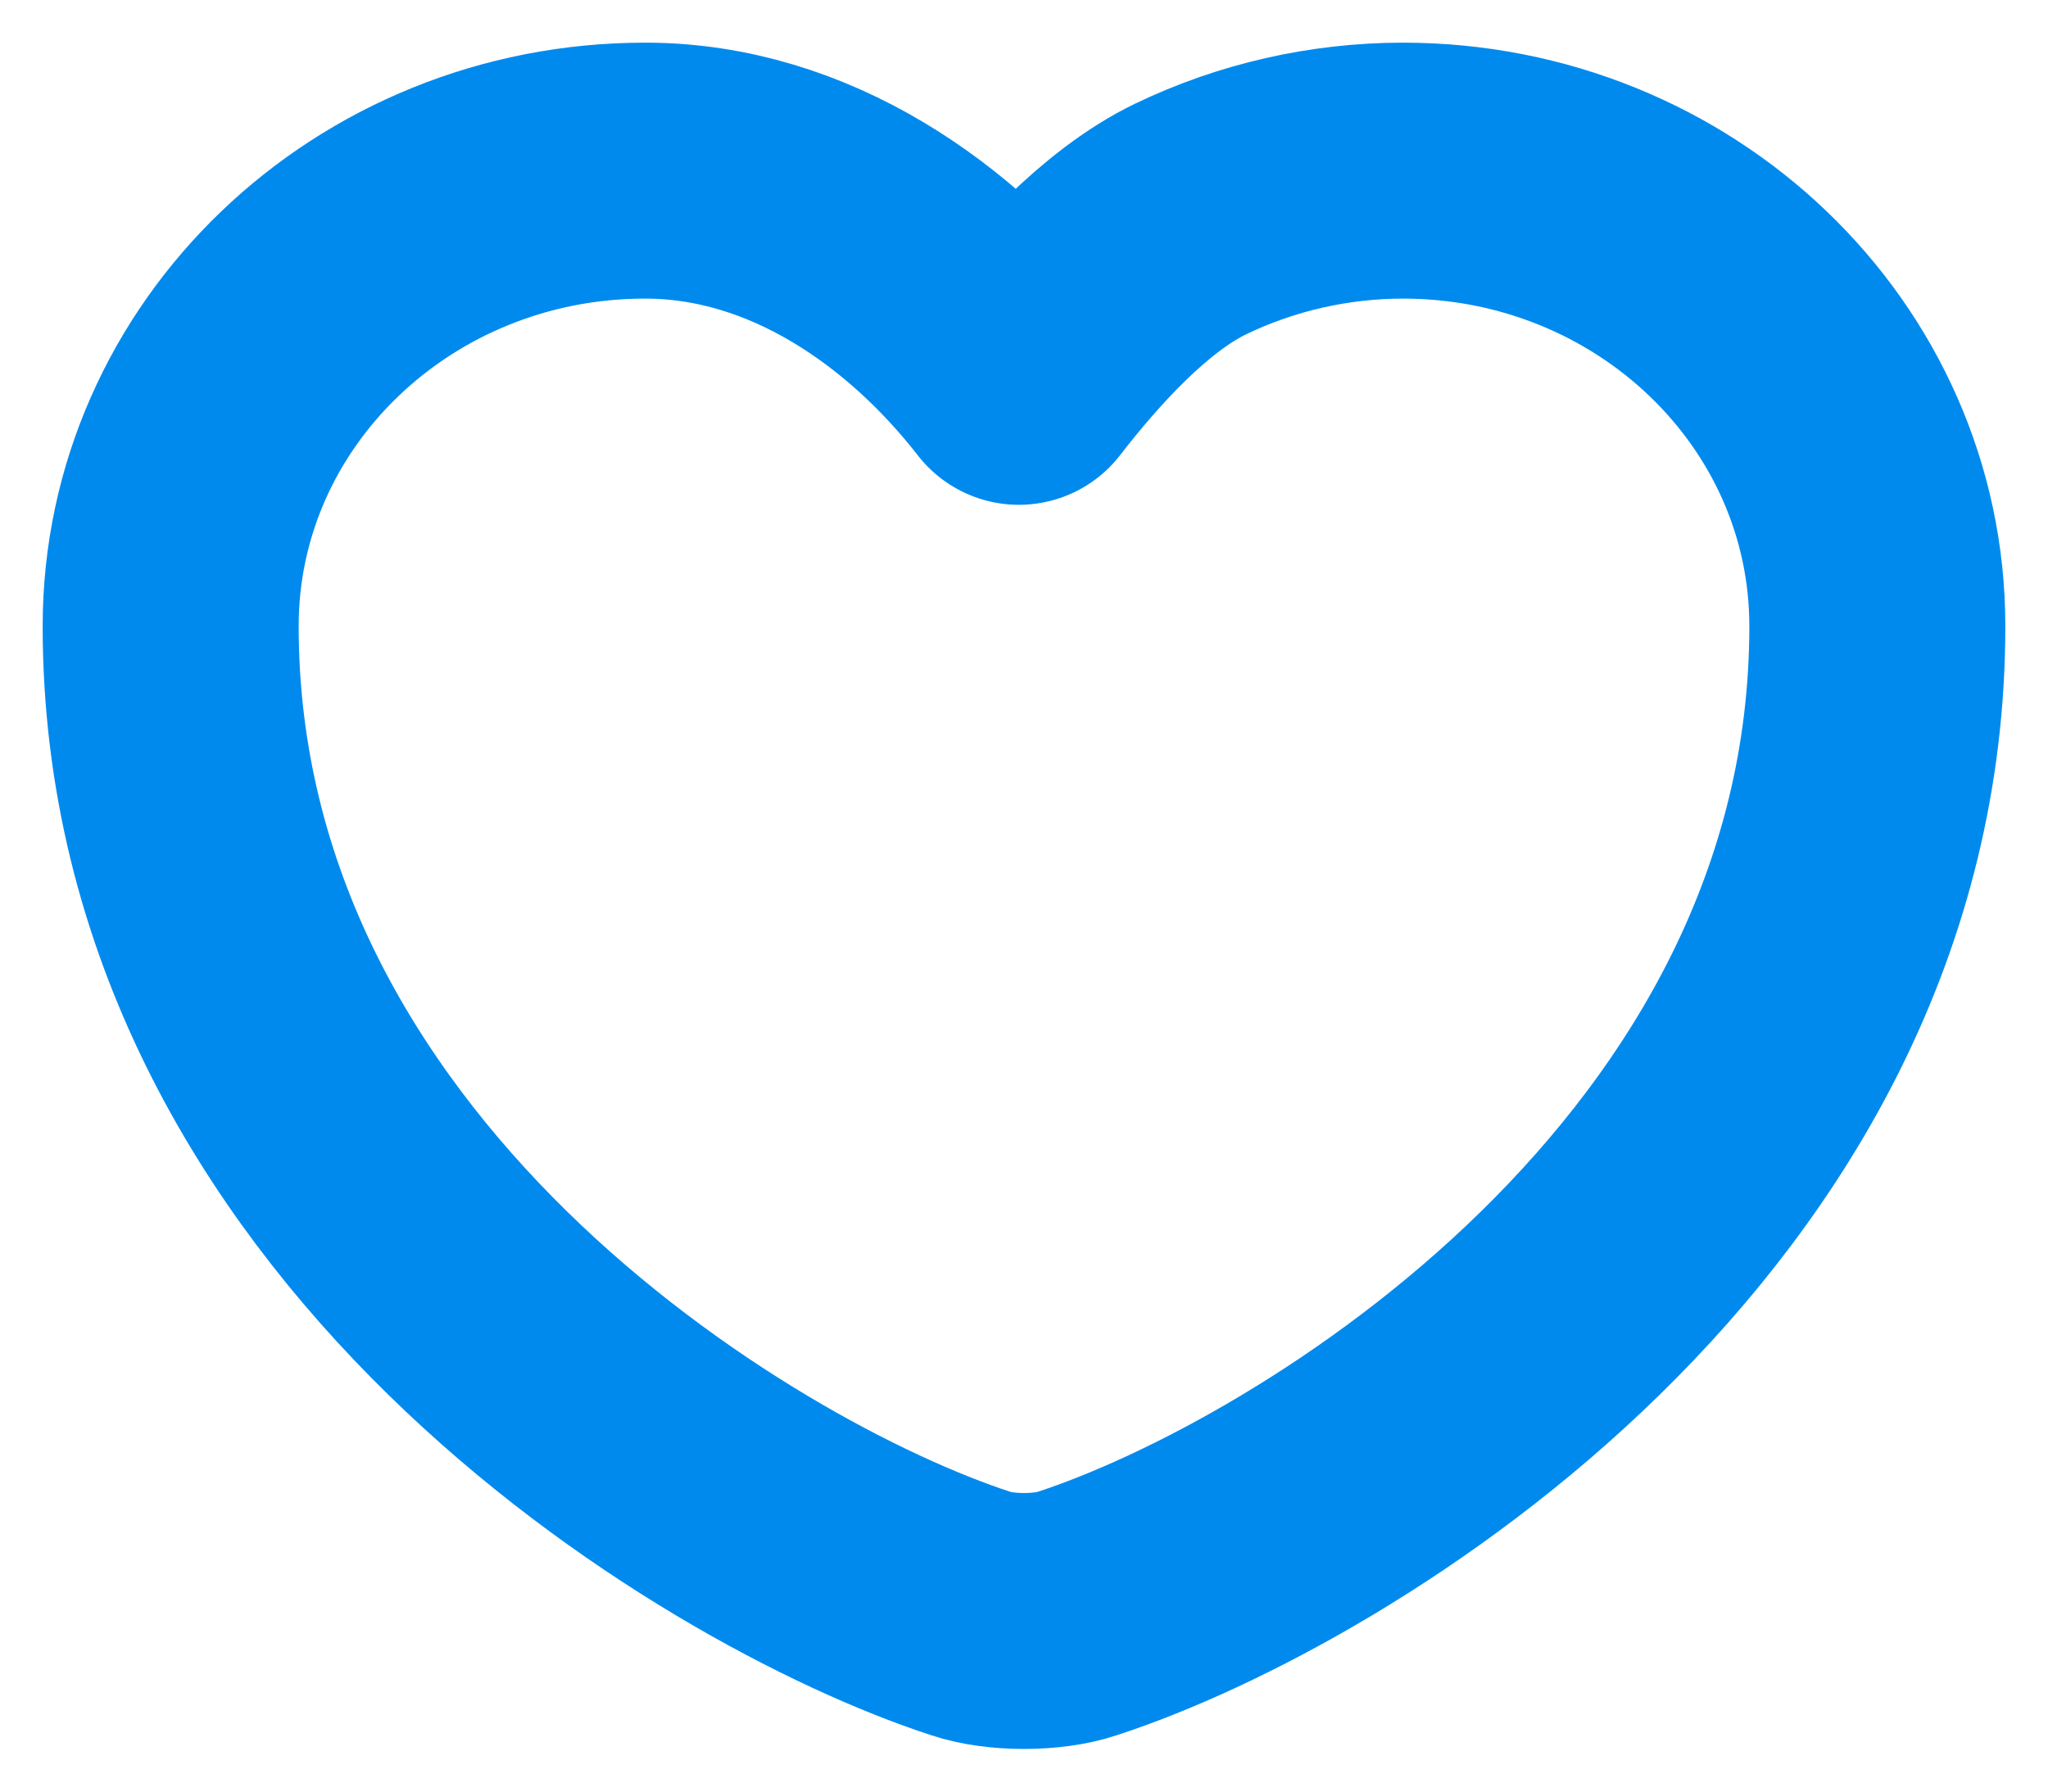 <svg width="24" height="21" viewBox="0 0 24 21" fill="none" xmlns="http://www.w3.org/2000/svg">
<path d="M12.62 18.914C12.28 19.029 11.72 19.029 11.38 18.914C8.48 17.969 2 14.024 2 7.339C2 4.388 4.49 2 7.56 2C9.38 2 10.93 3.118 11.94 4.417C12.453 3.754 13.183 2.938 13.954 2.566C14.725 2.195 15.576 2.001 16.44 2C19.51 2 22 4.388 22 7.339C22 14.024 15.52 17.969 12.62 18.914Z" stroke="#008AEE" stroke-width="3" stroke-linecap="round" stroke-linejoin="round"/>
</svg>

